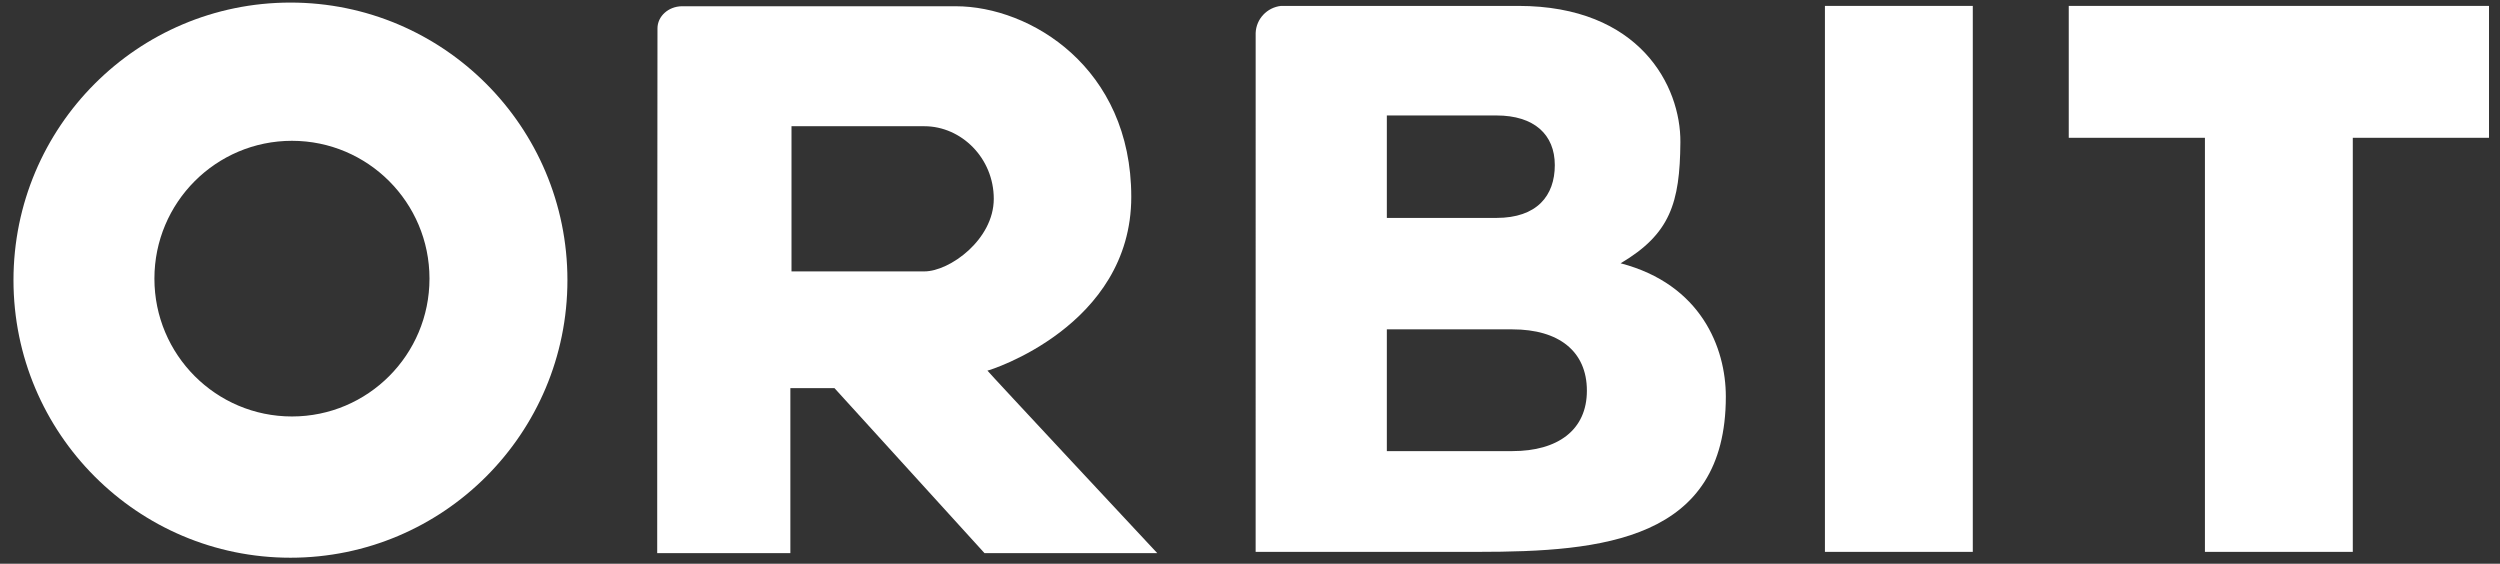 <?xml version="1.0" encoding="UTF-8"?>
<svg width="102px" height="23px" viewBox="0 0 102 23" version="1.1" xmlns="http://www.w3.org/2000/svg" xmlns:xlink="http://www.w3.org/1999/xlink">
    <rect x="0" y="0" width="102" height="23" fill="#333333" stroke="none"/>
    <!-- Generator: Sketch 53.2 (72643) - https://sketchapp.com -->
    <title>orbit-logo</title>
    <desc>Created with Sketch.</desc>
    <g id="Page-1" stroke="none" stroke-width="1" fill="none" fill-rule="evenodd">
        <g id="home" transform="translate(-682, -143)" fill="#FFFFFF">
            <g transform="translate(-19, -1)" id="orbit-logo">
                <g transform="translate(700.988, 144)">
                    <g id="Group-2" transform="translate(0.012, 0)">
                        <polygon id="BIT" points="101.551 0.241 84.405 0.241 84.405 5.622 89.961 5.622 89.961 22.516 95.994 22.516 95.994 5.622 101.551 5.622"></polygon>
                        <polygon id="Path" points="80.49 0.241 74.457 0.241 74.457 22.516 80.49 22.516"></polygon>
                        <path d="M51.231,1.346 C51.252,0.772 51.694,0.305 52.263,0.241 L61.949,0.241 C66.896,0.241 68.579,3.503 68.56,5.809 C68.54,8.281 68.144,9.547 66.121,10.742 C69.397,11.599 70.414,14.183 70.414,16.183 C70.414,22.053 65.375,22.516 60.302,22.516 L51.23,22.516 L51.231,1.346 Z M61.055,4.711 C60.027,4.711 58.536,4.711 56.583,4.711 L56.583,8.891 C58.461,8.891 59.951,8.891 61.055,8.891 C62.71,8.891 63.436,7.983 63.436,6.737 C63.436,5.491 62.596,4.711 61.055,4.711 Z M61.709,13.438 C60.454,13.438 58.745,13.438 56.583,13.438 L56.583,18.405 C58.774,18.405 60.483,18.405 61.709,18.405 C63.549,18.405 64.745,17.552 64.745,15.94 C64.745,14.327 63.592,13.438 61.709,13.438 Z" id="Path"></path>
                        <path d="M46.156,8.033 C46.156,2.754 42.03,0.255 38.995,0.255 L27.815,0.255 C27.267,0.265 26.825,0.665 26.825,1.158 C26.814,5.841 26.814,22.568 26.814,22.568 L32.247,22.568 L32.247,15.835 L34.046,15.835 L40.168,22.568 L47.216,22.568 C47.216,22.568 40.266,15.124 40.287,15.121 C40.351,15.121 46.156,13.313 46.156,8.033 Z M32.293,5.15 L37.713,5.15 C39.225,5.15 40.546,6.452 40.546,8.112 C40.546,9.772 38.749,11.073 37.713,11.073 L32.293,11.073 L32.293,5.15 Z" id="Shape-Copy-21" fill-rule="nonzero"></path>
                        <path d="M0.55,11.43 C0.55,17.684 5.61,22.755 11.851,22.755 C18.091,22.755 23.151,17.684 23.151,11.43 C23.151,5.175 18.092,0.105 11.851,0.105 C5.61,0.105 0.55,5.175 0.55,11.43 Z M6.3,11.368 C6.3,8.262 8.812,5.745 11.912,5.745 C15.011,5.745 17.523,8.262 17.523,11.368 C17.523,14.475 15.011,16.992 11.912,16.992 C8.812,16.992 6.3,14.475 6.3,11.368 Z" id="Shape-Copy-22" fill-rule="nonzero"></path>
                    </g>
                </g>
            </g>
        </g>
    </g>
</svg>